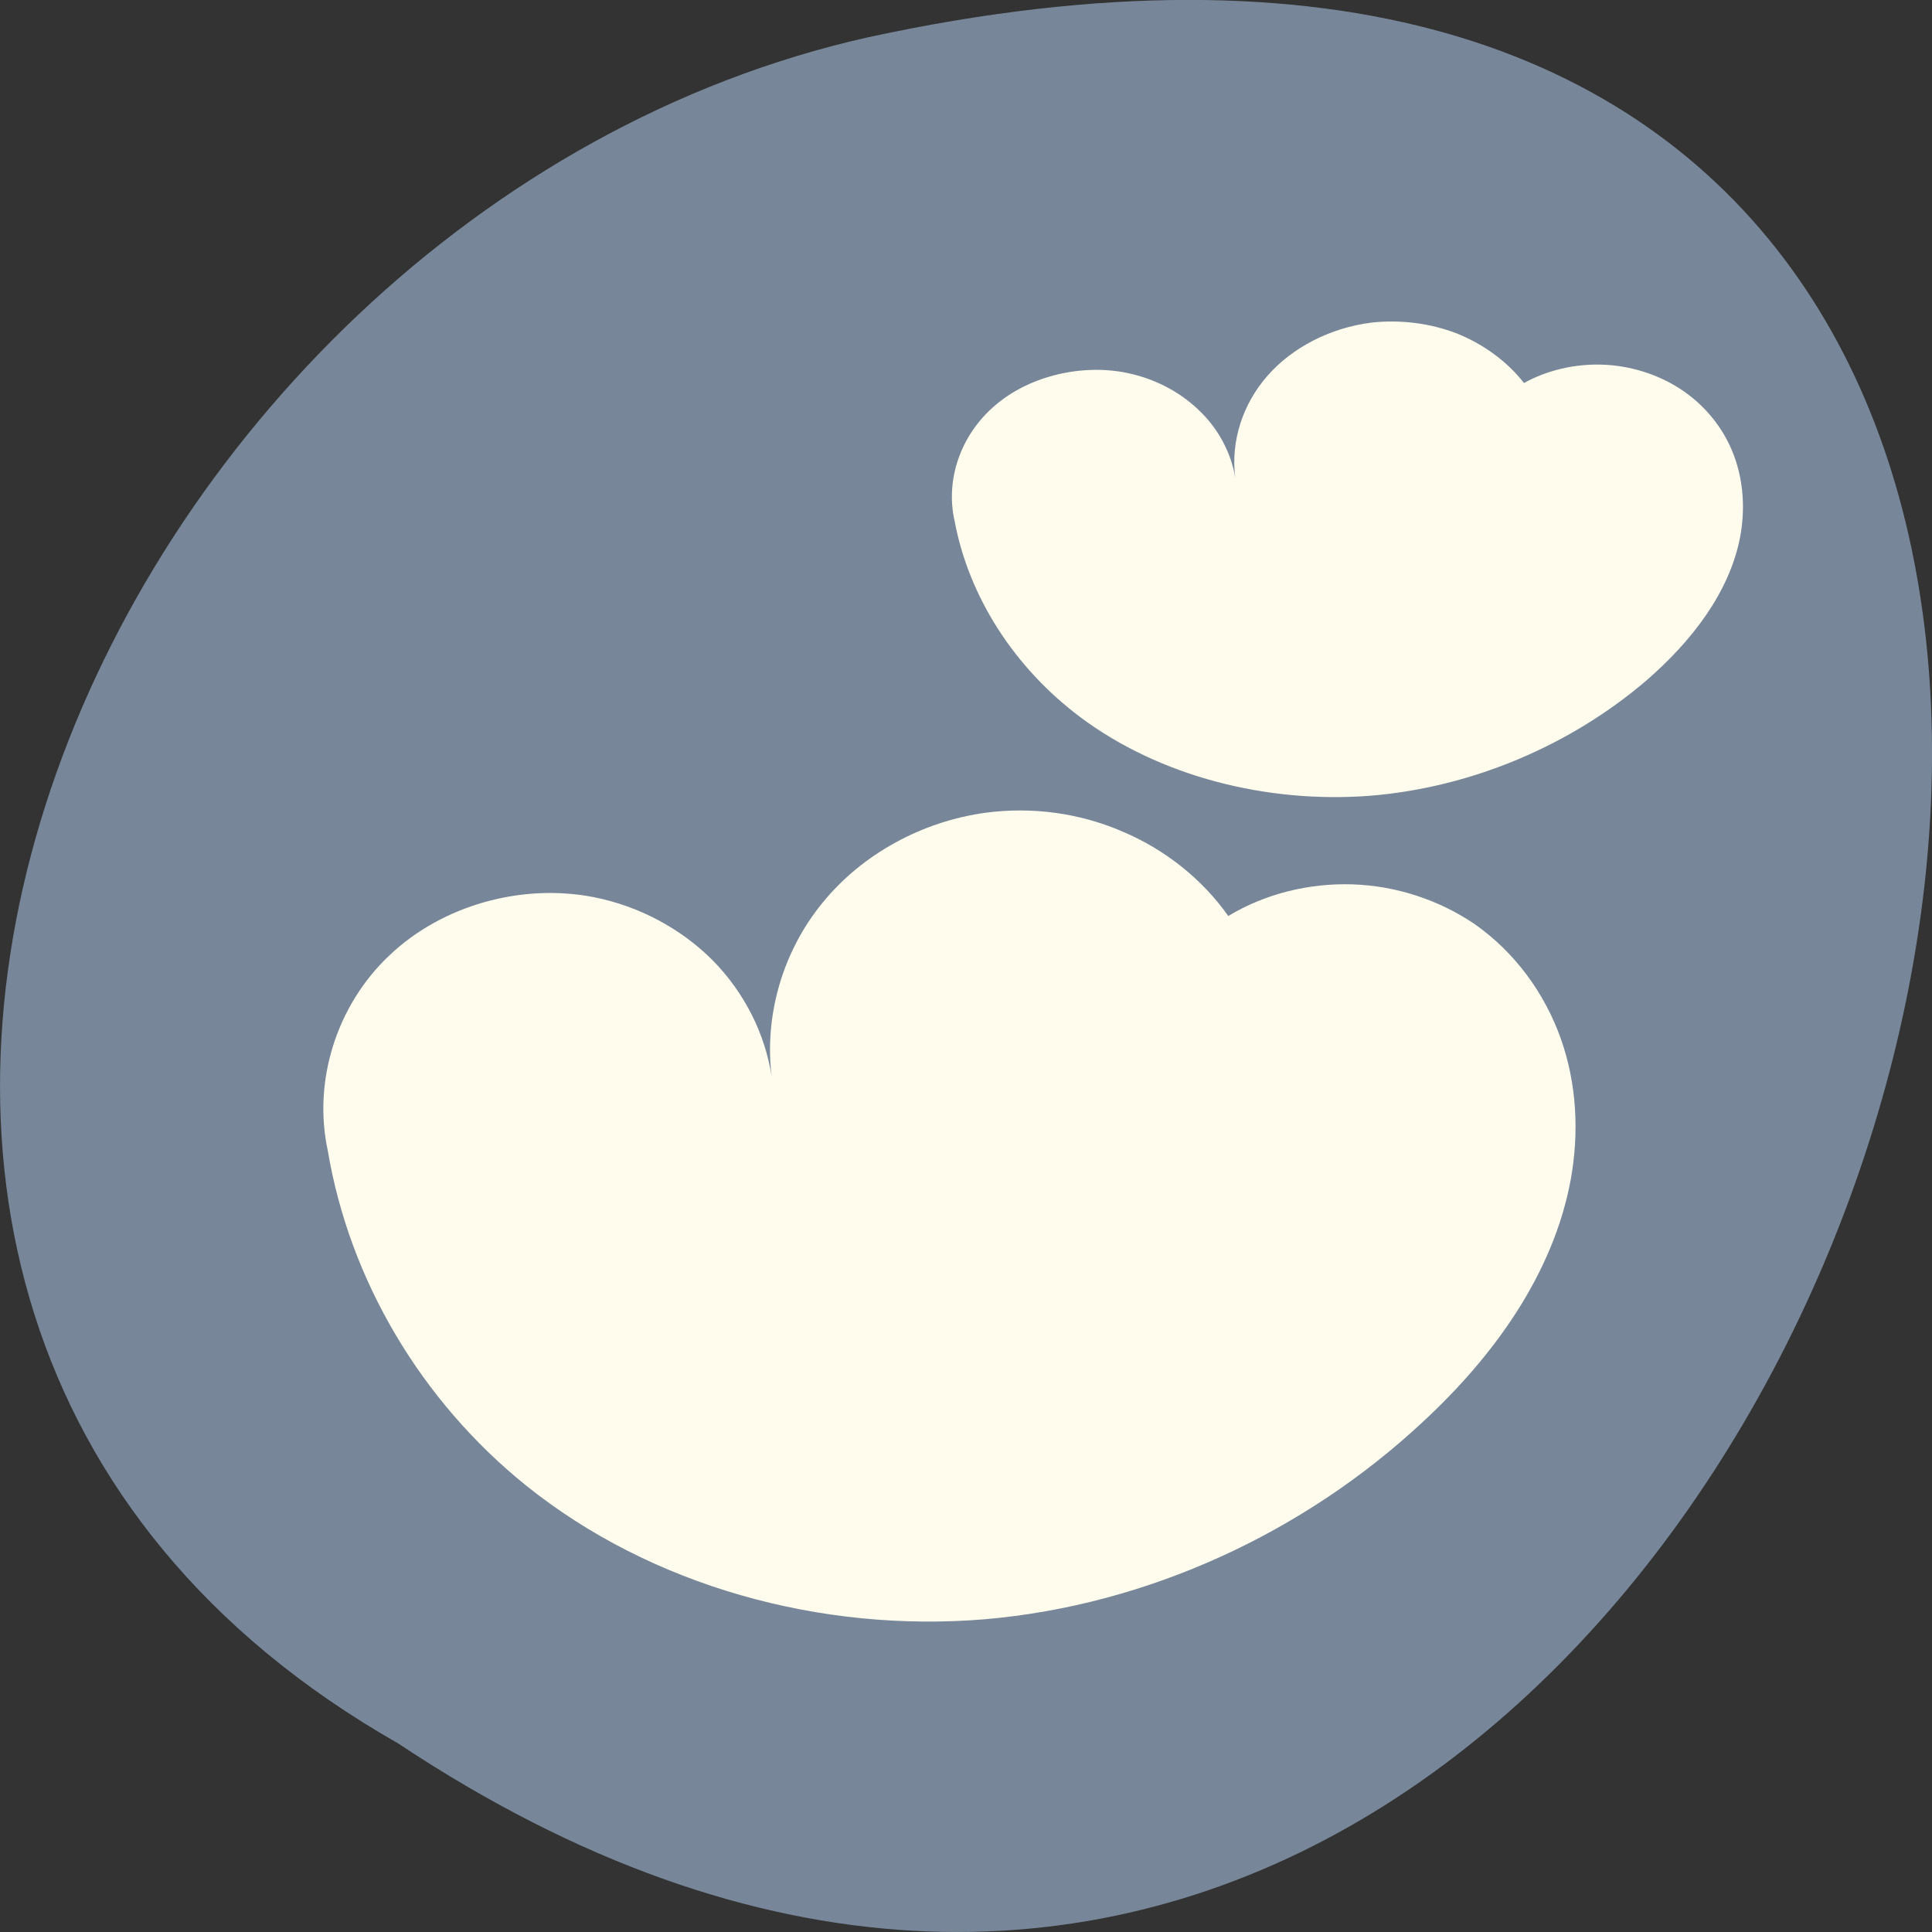 <svg xmlns="http://www.w3.org/2000/svg" viewBox="0 0 16 16"><rect x="0" y="0" width="16" height="16" fill="#333333" stroke="none"/><path d="m 3.297 14.438 c 12.031 8 19.438 -17.504 3.891 -14.129 c -6.426 1.441 -10.328 10.465 -3.891 14.129" style="fill:#778799"/><g style="fill:#fffced"><path d="M 8.168 6.73 C 7.637 6.801 7.137 7.074 6.809 7.48 C 6.48 7.883 6.328 8.414 6.391 8.918 C 6.336 8.559 6.164 8.219 5.902 7.953 C 5.641 7.691 5.293 7.504 4.918 7.43 C 4.316 7.312 3.656 7.5 3.223 7.914 C 2.785 8.328 2.59 8.957 2.715 9.531 C 2.895 10.602 3.488 11.602 4.355 12.301 C 5.395 13.137 6.801 13.523 8.156 13.41 C 9.512 13.293 10.801 12.688 11.773 11.785 C 12.371 11.234 12.863 10.551 13.008 9.77 C 13.078 9.383 13.059 8.977 12.926 8.602 C 12.793 8.227 12.547 7.887 12.211 7.652 C 11.918 7.453 11.562 7.336 11.203 7.324 C 10.84 7.312 10.477 7.402 10.172 7.586 C 9.957 7.281 9.648 7.035 9.297 6.887 C 8.945 6.734 8.551 6.68 8.168 6.73 "/><path d="M 11.355 2.672 C 11.02 2.715 10.703 2.875 10.496 3.113 C 10.289 3.348 10.191 3.66 10.23 3.957 C 10.195 3.746 10.086 3.543 9.922 3.391 C 9.758 3.234 9.539 3.125 9.301 3.082 C 8.922 3.016 8.504 3.125 8.23 3.367 C 7.953 3.609 7.828 3.977 7.906 4.316 C 8.023 4.941 8.398 5.527 8.945 5.938 C 9.602 6.43 10.492 6.656 11.348 6.59 C 12.203 6.52 13.016 6.164 13.633 5.637 C 14.008 5.312 14.32 4.91 14.41 4.453 C 14.453 4.227 14.441 3.988 14.359 3.77 C 14.277 3.551 14.121 3.352 13.906 3.215 C 13.723 3.098 13.496 3.027 13.27 3.02 C 13.043 3.012 12.812 3.066 12.621 3.172 C 12.484 2.996 12.289 2.852 12.066 2.762 C 11.844 2.676 11.594 2.645 11.355 2.672 "/></g></svg>